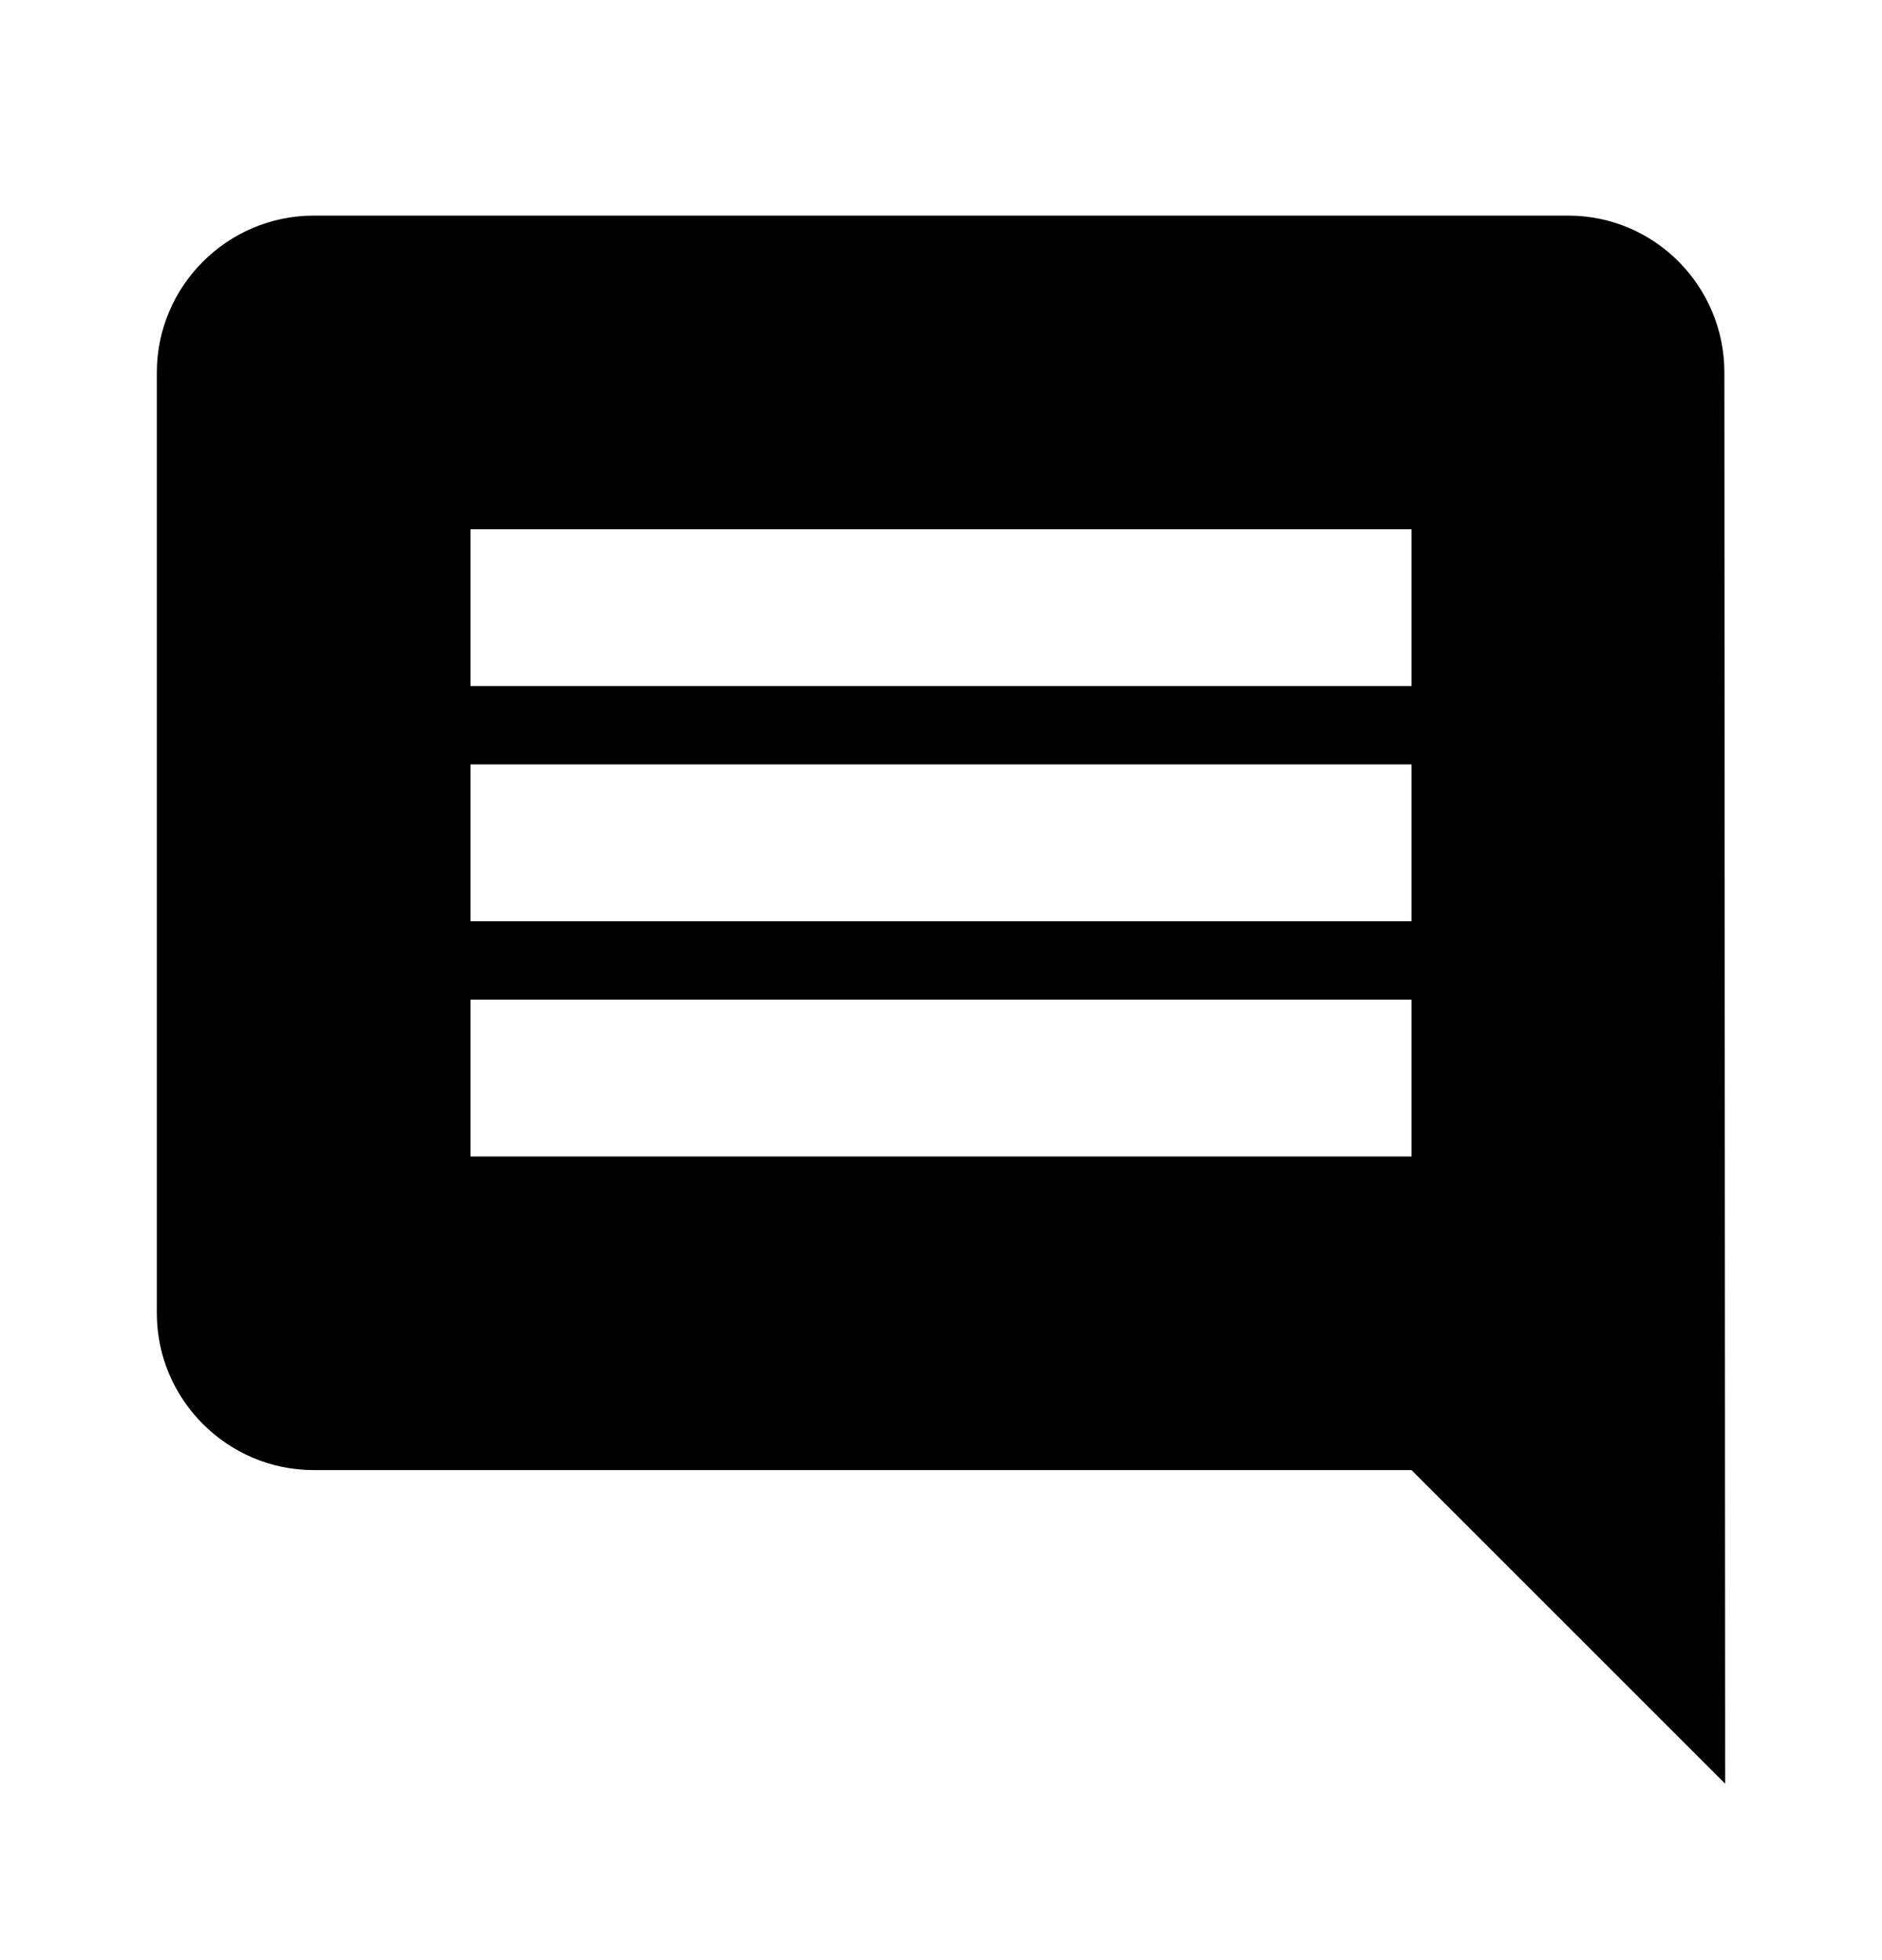 <svg width="24" height="25" viewBox="0 0 24 25" fill="none" xmlns="http://www.w3.org/2000/svg">
<path d="M21.99 4.75C21.99 3.65 21.1 2.75 20 2.75H4C2.9 2.75 2 3.65 2 4.75V16.75C2 17.85 2.9 18.75 4 18.75H18L22 22.75L21.99 4.75ZM18 14.75H6V12.75H18V14.75ZM18 11.75H6V9.75H18V11.75ZM18 8.75H6V6.75H18V8.75Z" fill="black"/>
</svg>
